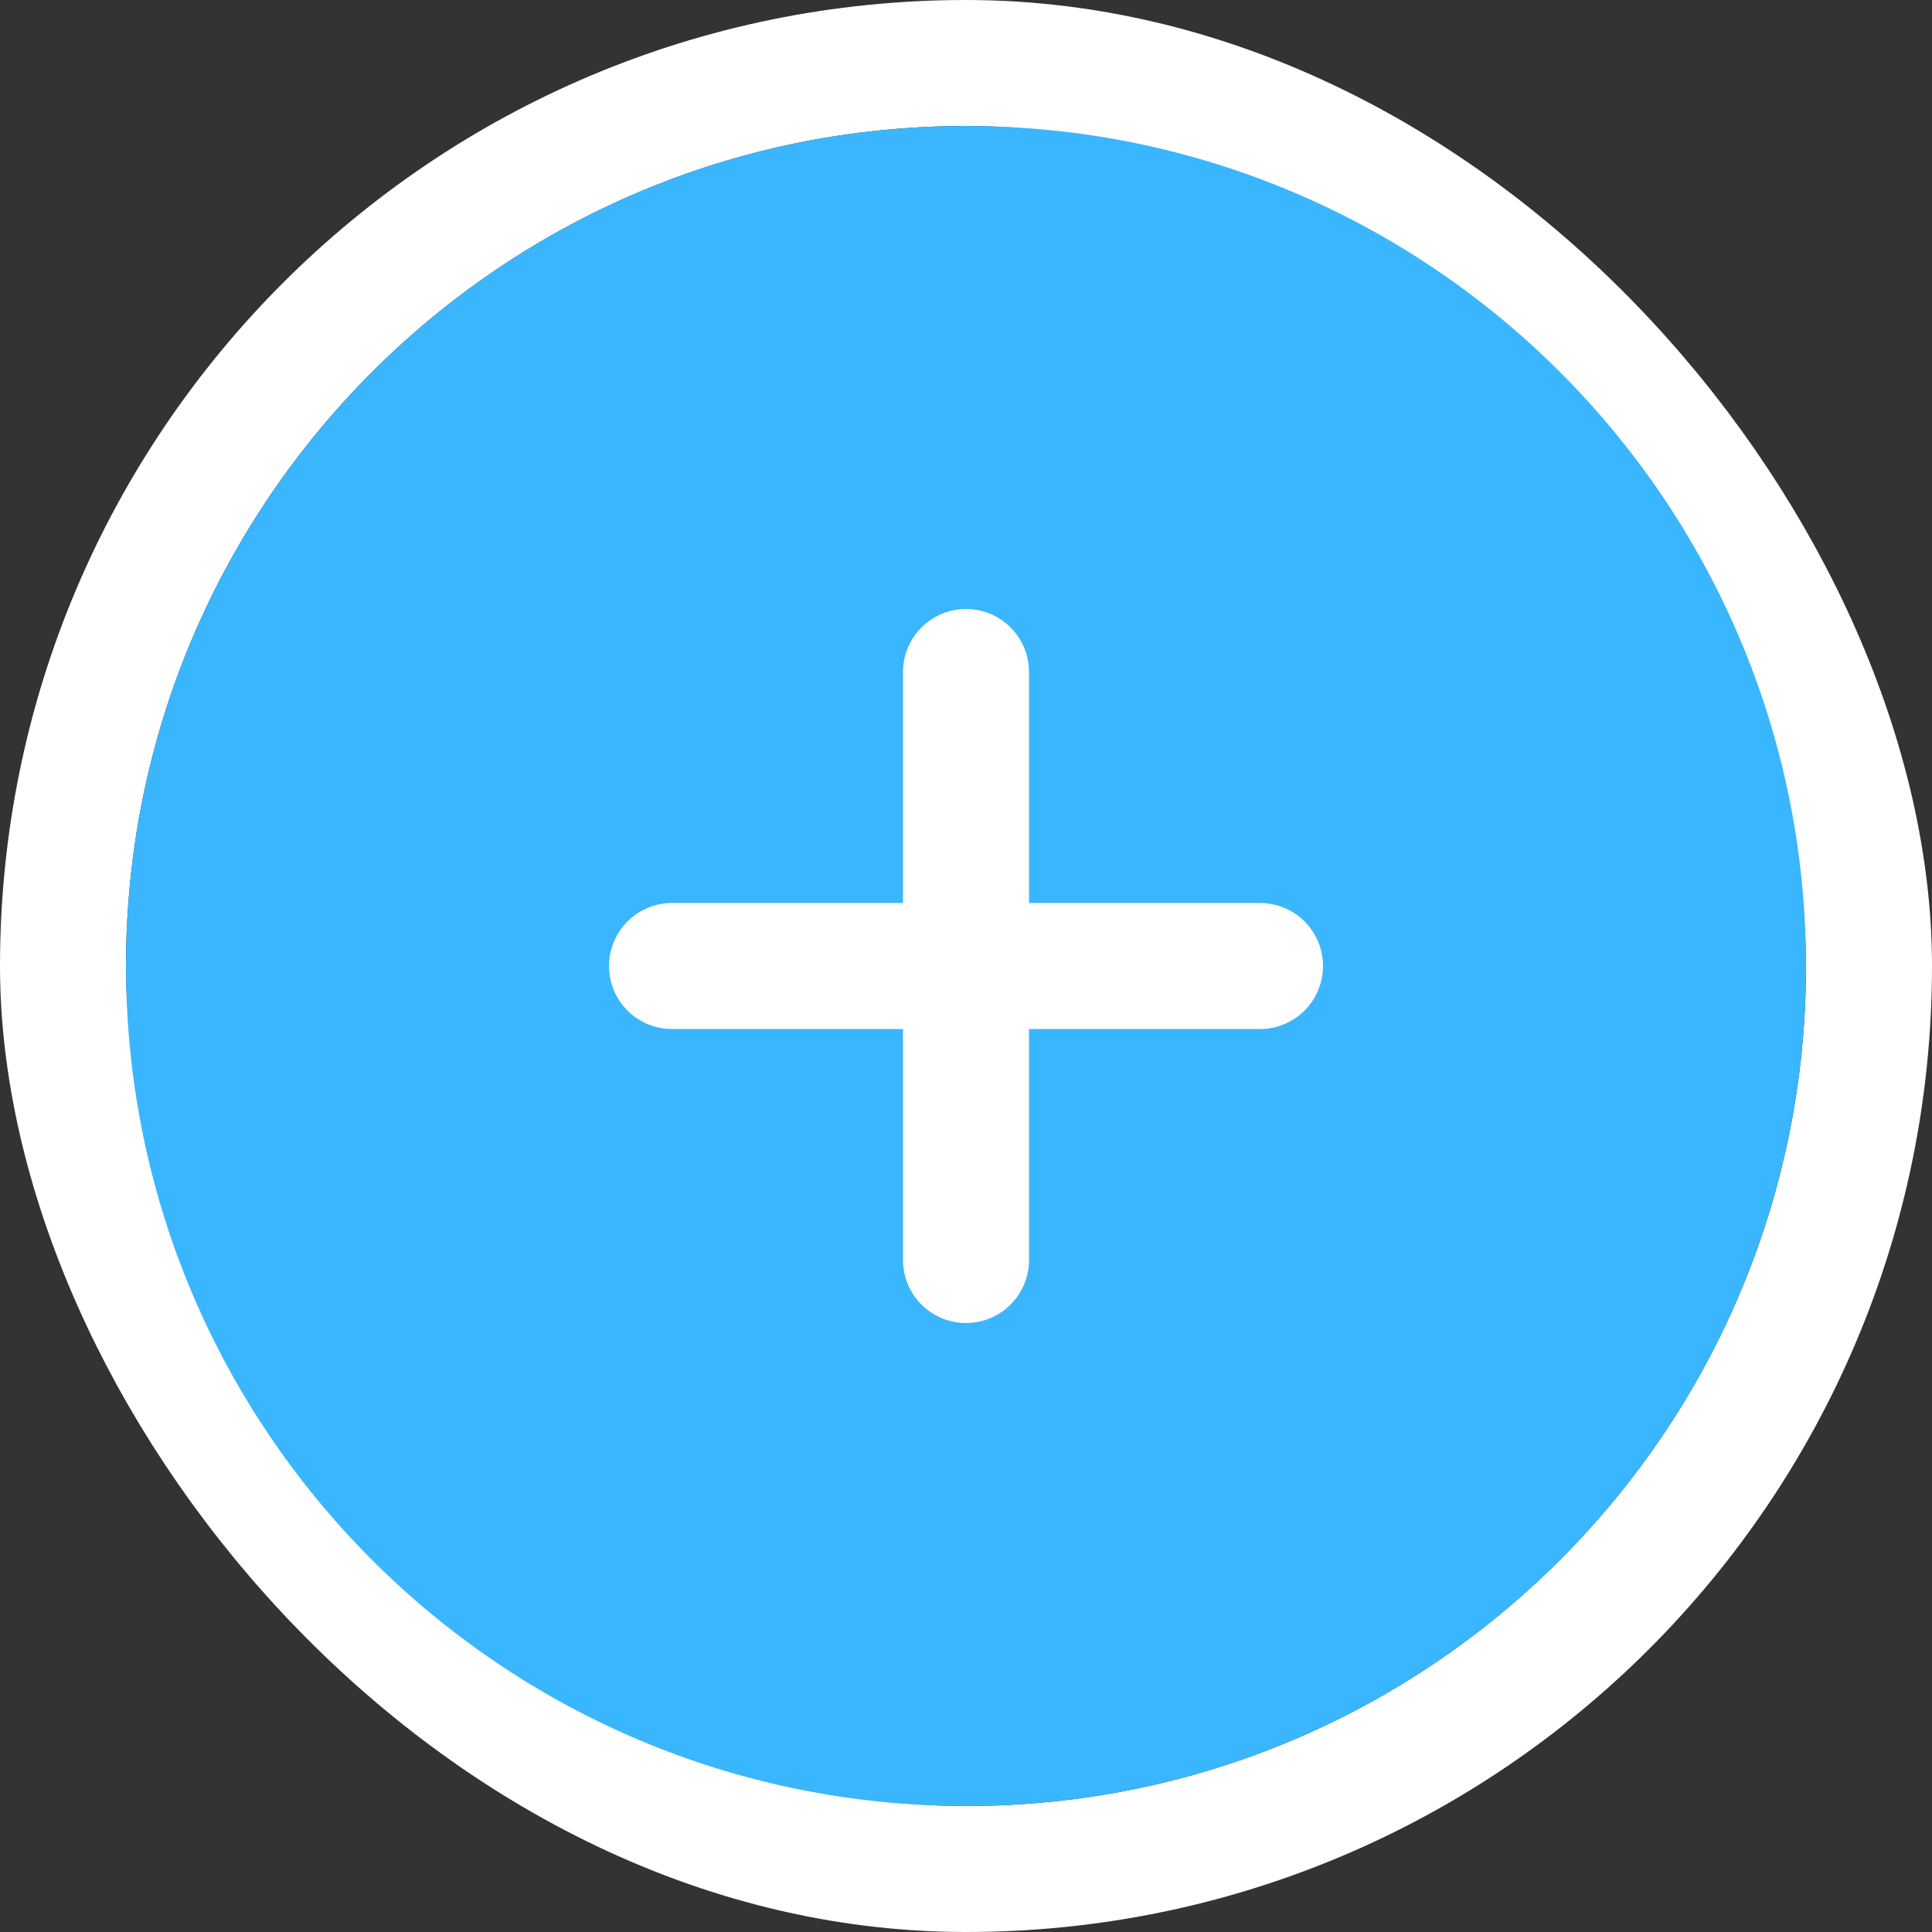 <svg width="46" height="46" viewBox="0 0 46 46" fill="none" xmlns="http://www.w3.org/2000/svg">
<rect x="0" y="0" width="46" height="46" fill="#333333" stroke="none"/>
<rect x="1.5" y="1.5" width="43" height="43" rx="21.5" stroke="white" stroke-width="3"/>
<path d="M3 23C3 11.954 11.954 3 23 3C34.046 3 43 11.954 43 23C43 34.046 34.046 43 23 43C11.954 43 3 34.046 3 23Z" fill="#3AB6FF"/>
<path d="M23 30V23L30 23" stroke="white" stroke-width="3" stroke-linecap="round" stroke-linejoin="round"/>
<path d="M23 16L23 23L16 23" stroke="white" stroke-width="3" stroke-linecap="round" stroke-linejoin="round"/>
</svg>
